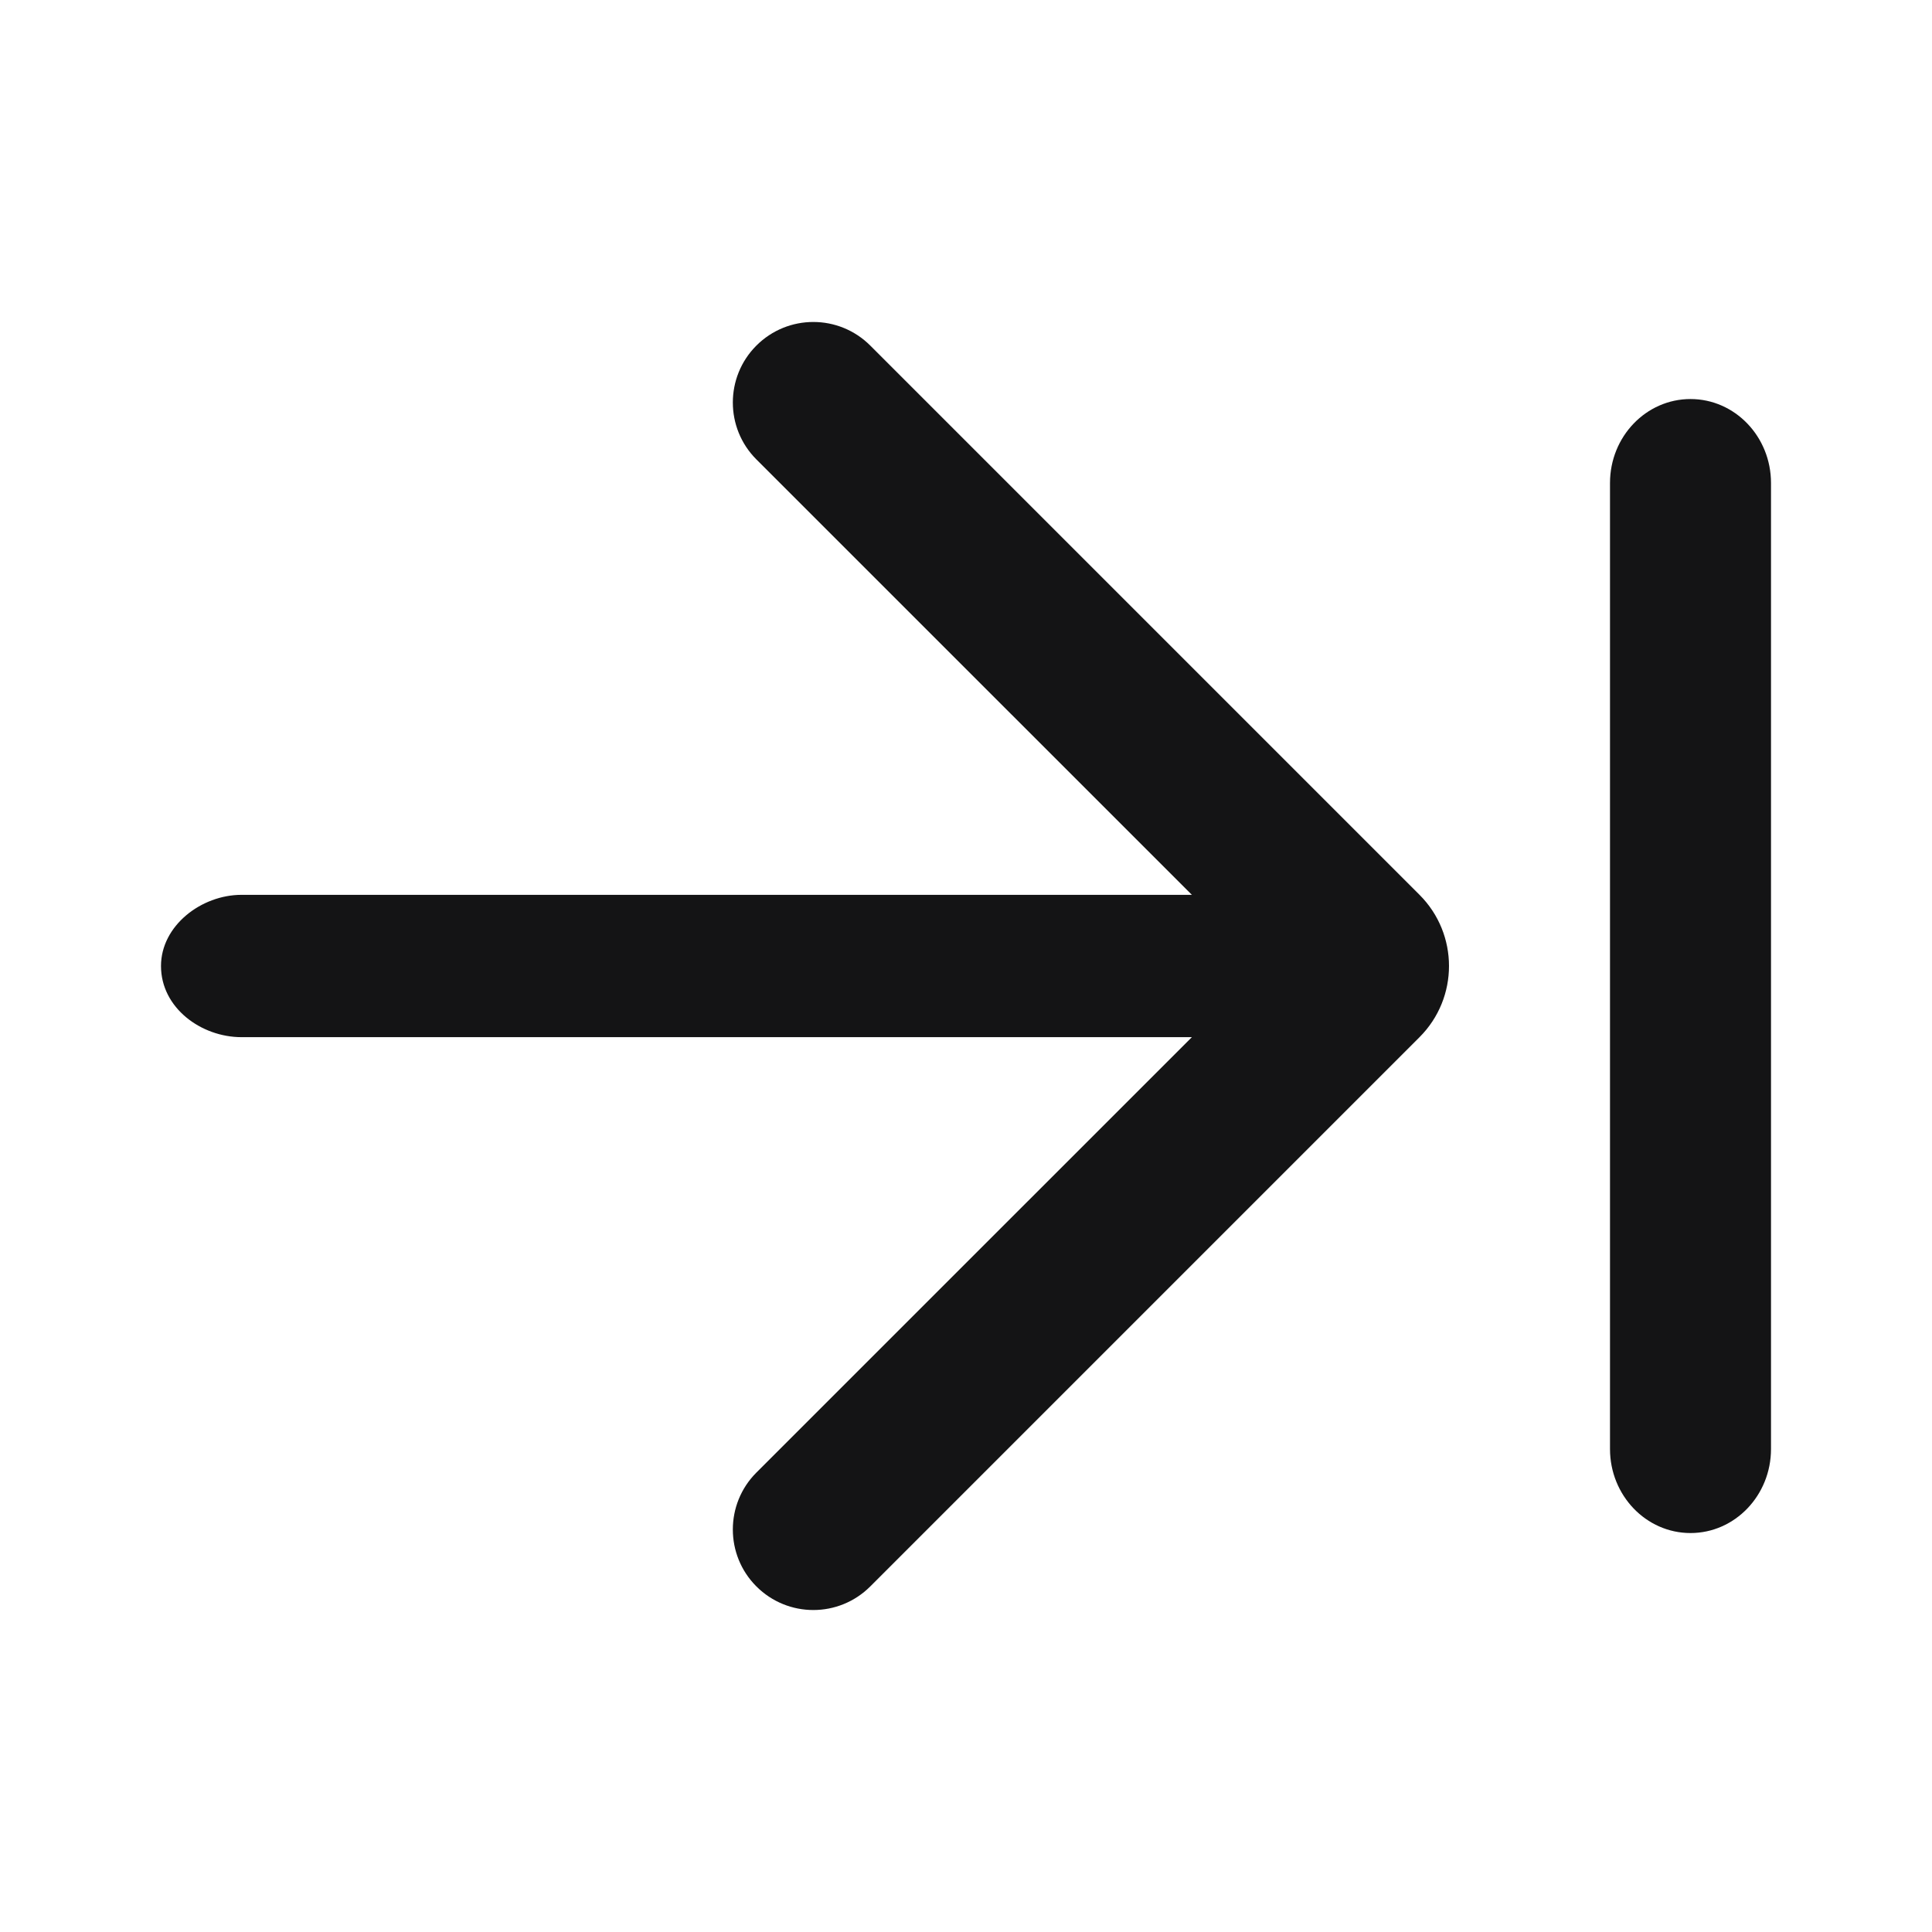 <svg width="24" height="24" viewBox="0 0 24 24" fill="none" xmlns="http://www.w3.org/2000/svg">
<path d="M10.811 4.293C10.42 3.902 9.787 3.902 9.396 4.293C9.006 4.683 9.006 5.317 9.396 5.707L14.806 11.116L3 11.116C2.5 11.116 2 11.5 2 12C2 12.521 2.5 12.884 3 12.884L14.806 12.884L9.396 18.293C9.006 18.683 9.006 19.317 9.396 19.707C9.787 20.098 10.42 20.098 10.811 19.707L17.634 12.884C18.122 12.396 18.122 11.604 17.634 11.116L10.811 4.293Z" fill="#141415"/>
<path fill-rule="evenodd" clip-rule="evenodd" d="M21 19.044C20.448 19.044 20 18.576 20 18V6C20 5.424 20.448 4.957 21 4.957C21.552 4.957 22 5.424 22 6V18C22 18.576 21.552 19.044 21 19.044Z" fill="#141415"/>
</svg>
